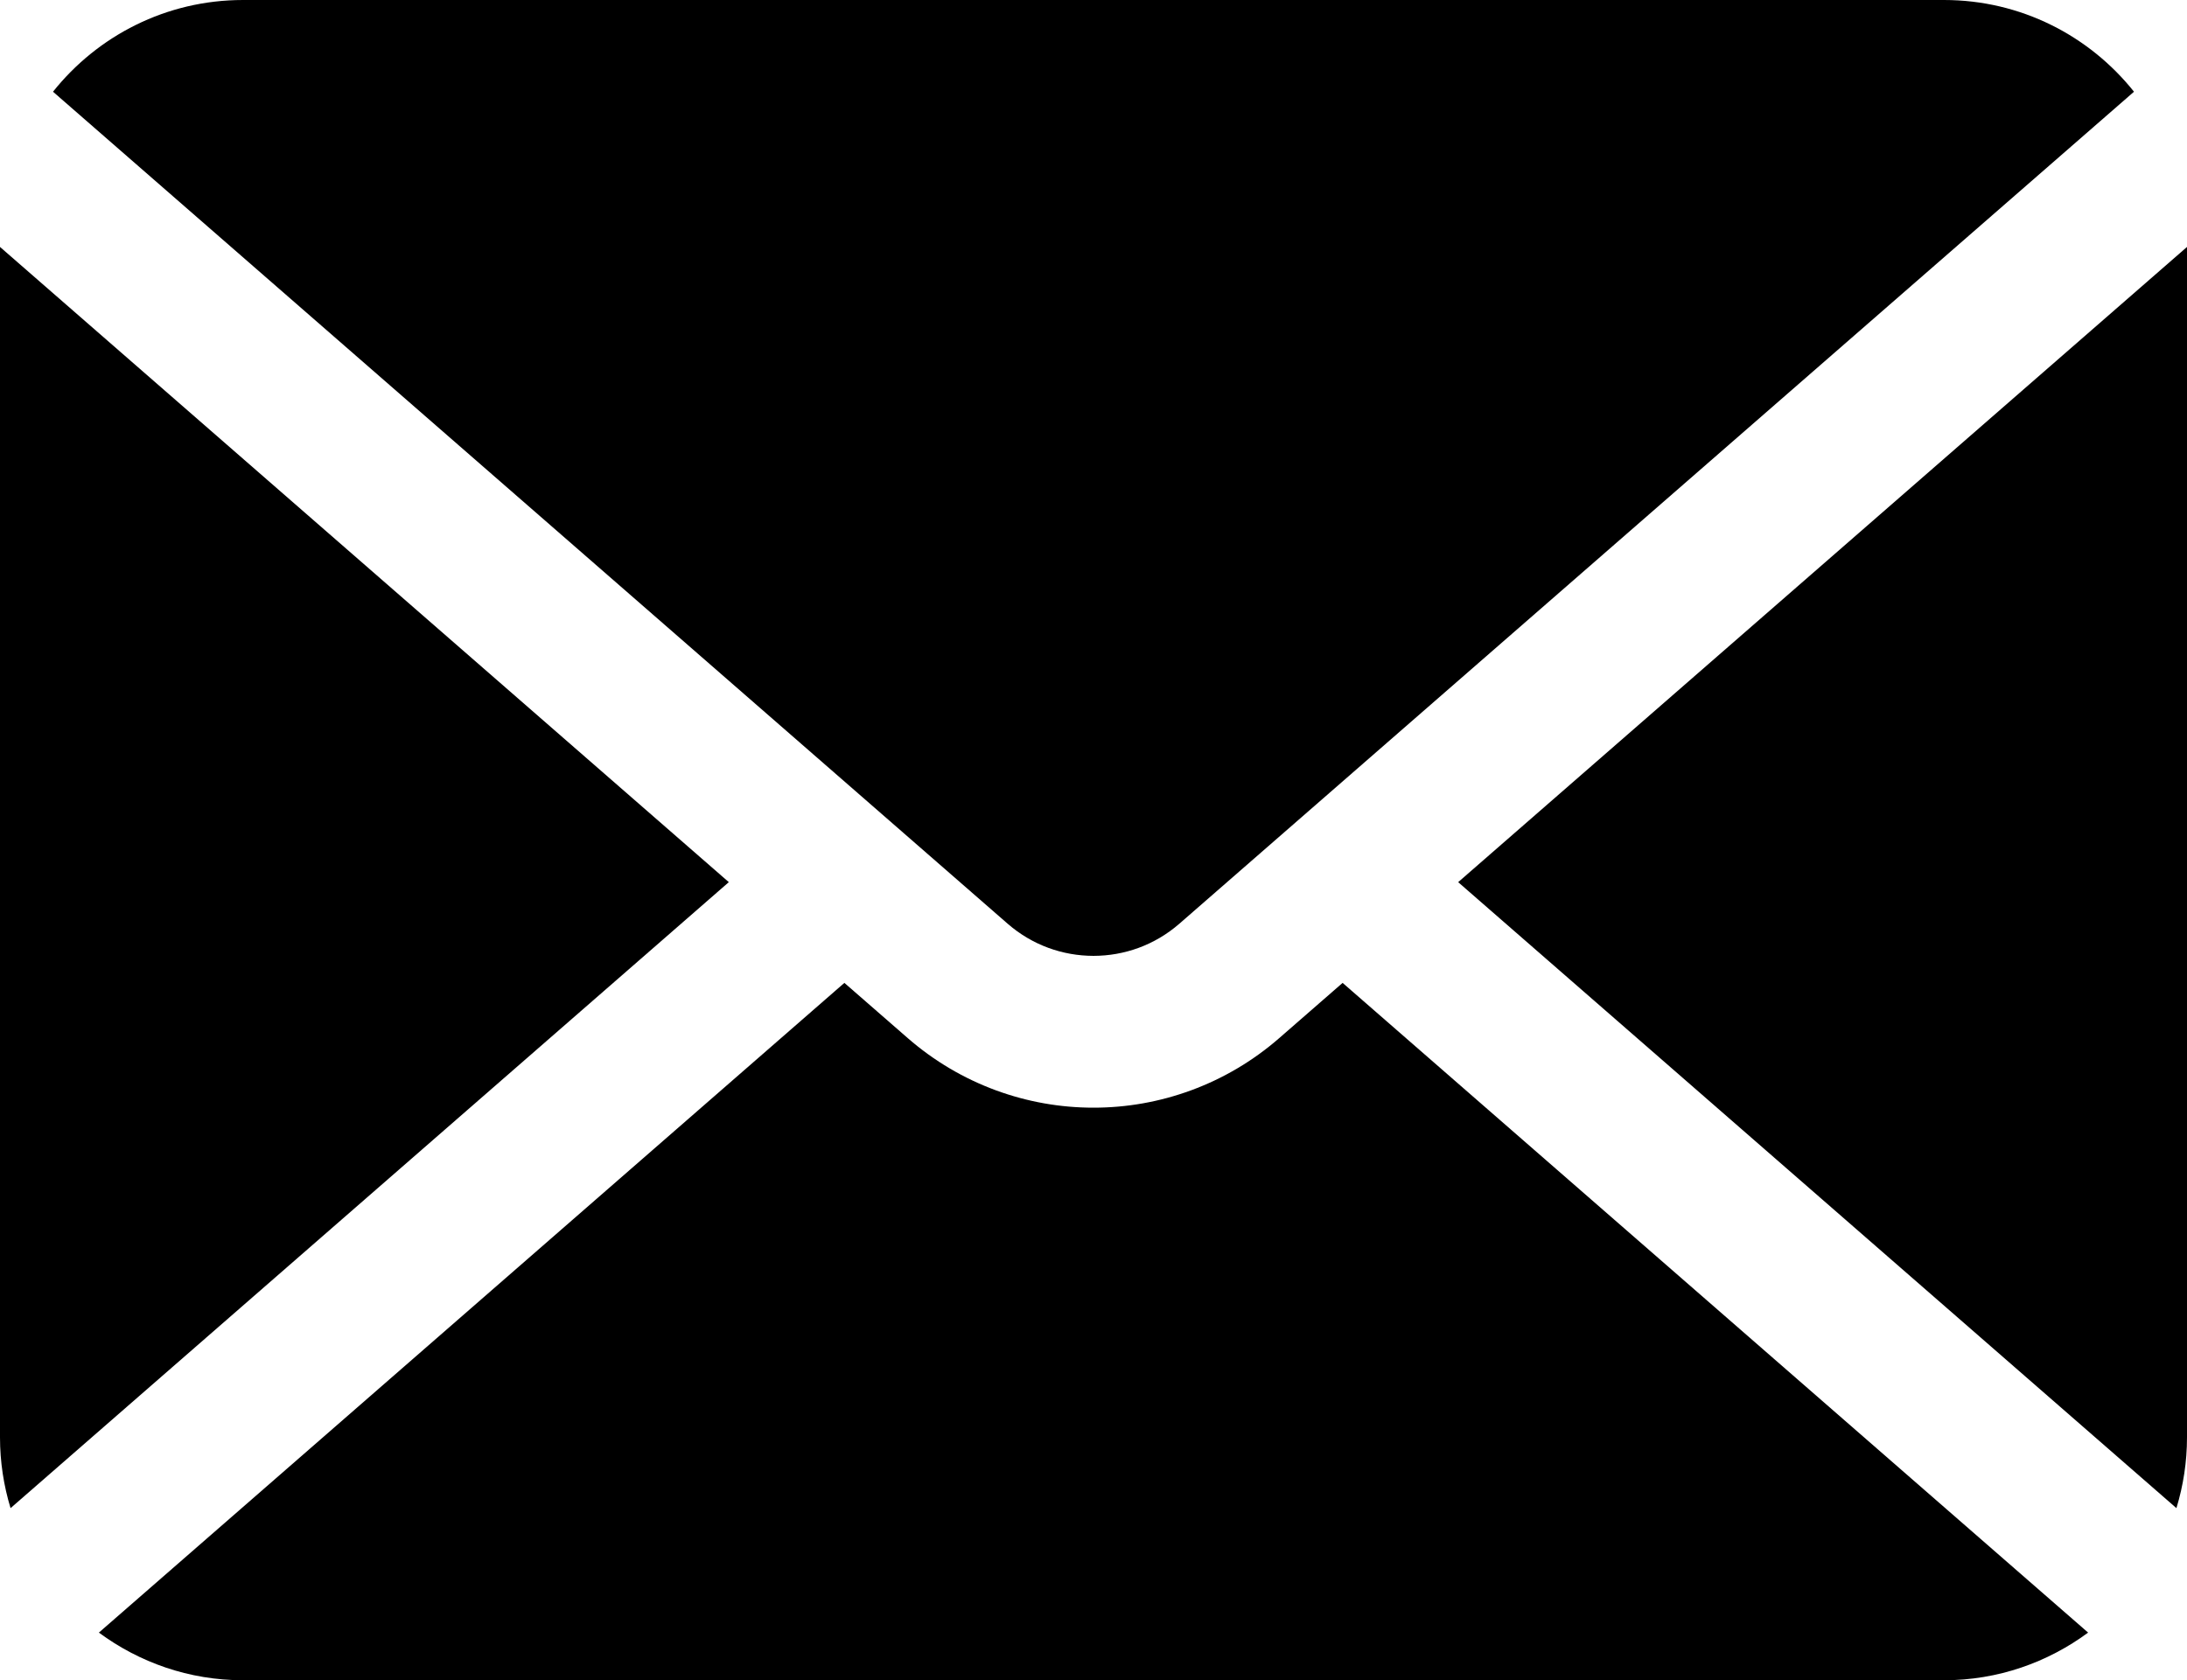 <?xml version="1.0" encoding="utf-8"?>
<!-- Generator: Adobe Illustrator 12.0.0, SVG Export Plug-In . SVG Version: 6.00 Build 51448)  -->
<!DOCTYPE svg PUBLIC "-//W3C//DTD SVG 1.1//EN" "http://www.w3.org/Graphics/SVG/1.1/DTD/svg11.dtd">
<svg  version="1.1" xmlns="http://www.w3.org/2000/svg" xmlns:xlink="http://www.w3.org/1999/xlink" width="215.786" height="165.834" viewBox="0 0 215.786 165.834"
	 overflow="visible" enable-background="new 0 0 215.786 165.834" xml:space="preserve">
<g id="レイヤー_1">
</g>
<g id="_x32_">
	<g>
		<path d="M143.874,87.066l70.868,61.781c0.675-2.213,1.044-4.559,1.044-6.988V24.373L143.874,87.066z"/>
		<path d="M107.893,94.341c3.038-0.006,6.031-1.052,8.476-3.178l94.187-82.11C206.163,3.542,199.405,0,191.809,0H23.977
			C16.381,0,9.623,3.542,5.23,9.053l94.187,82.11C101.858,93.289,104.855,94.335,107.893,94.341z"/>
		<path d="M0,24.373v117.487c0,2.43,0.369,4.775,1.042,6.988l70.869-61.784L0,24.373z"/>
		<path d="M126.215,102.46c-5.24,4.568-11.801,6.87-18.323,6.863c-6.522,0.007-13.086-2.299-18.323-6.863l-6.256-5.453
			L9.757,161.131c3.981,2.941,8.89,4.703,14.22,4.703h167.833c5.33,0,10.236-1.762,14.219-4.703l-73.557-64.124L126.215,102.46z"/>
	</g>
</g>
</svg>
